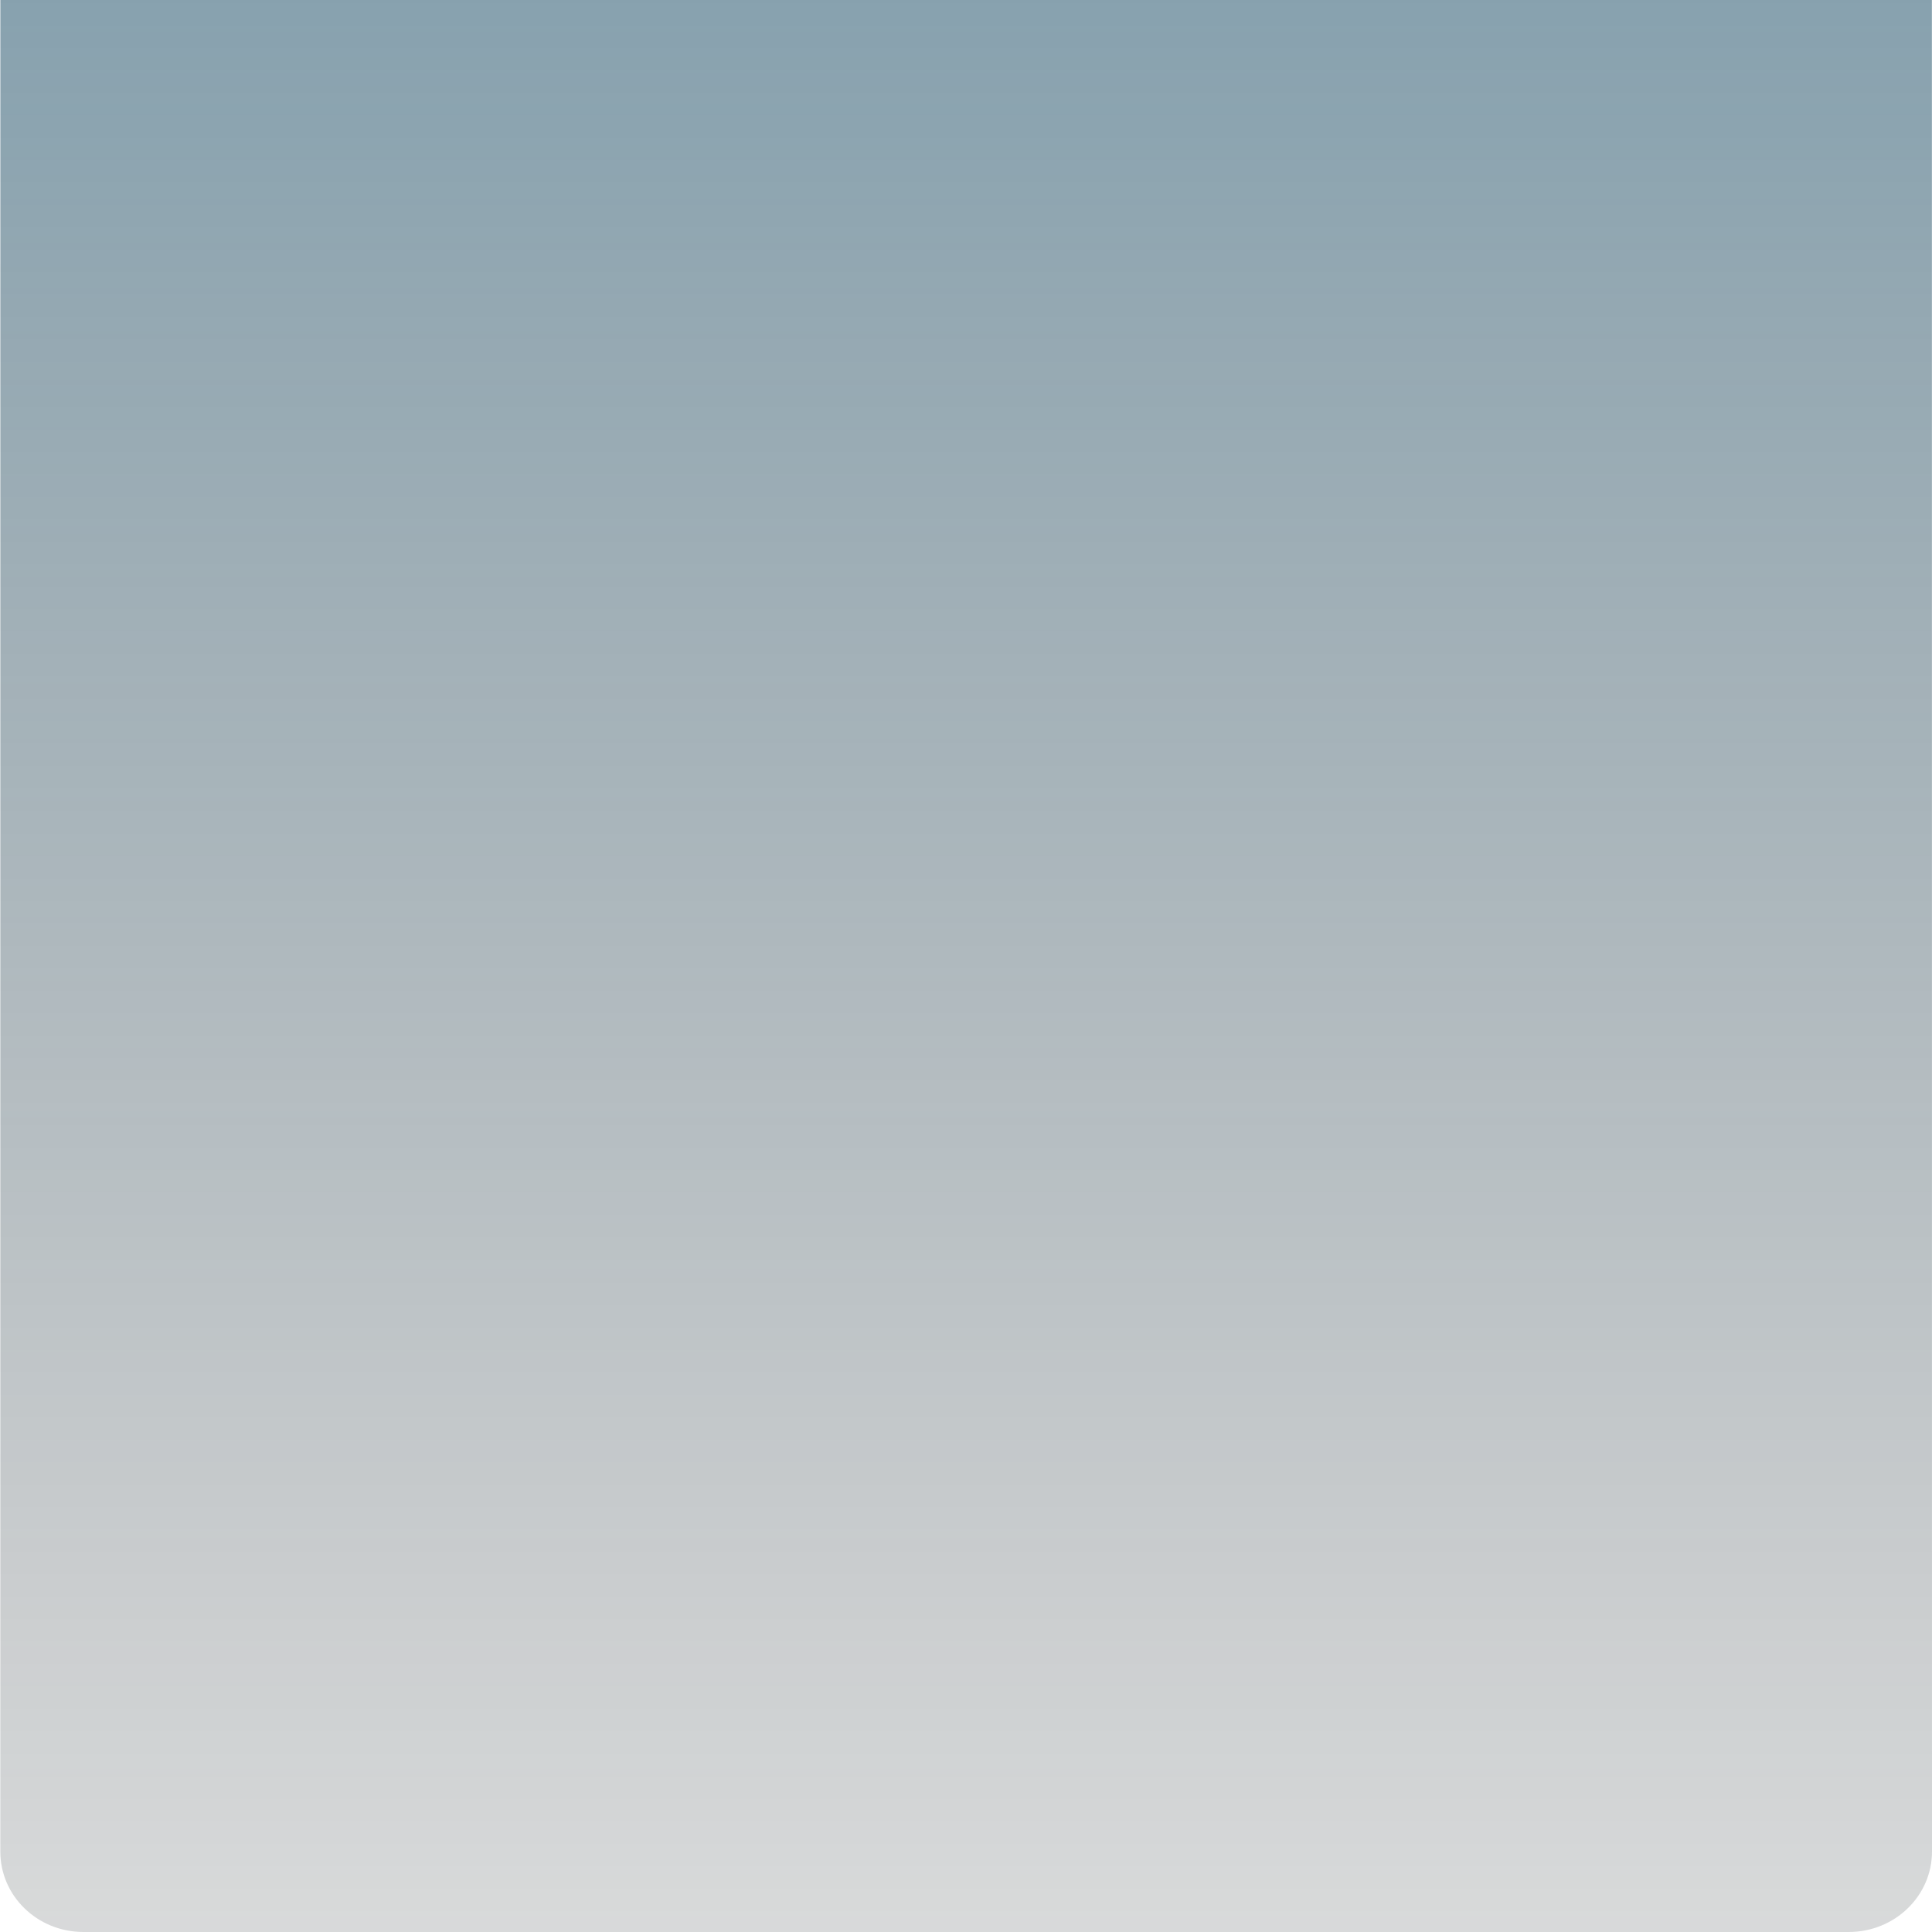 <?xml version="1.0" encoding="UTF-8" standalone="no"?>
<!-- Created with Inkscape (http://www.inkscape.org/) -->

<svg
   xmlns:dc="http://purl.org/dc/elements/1.1/"
   xmlns:cc="http://creativecommons.org/ns#"
   xmlns:rdf="http://www.w3.org/1999/02/22-rdf-syntax-ns#"
   xmlns:svg="http://www.w3.org/2000/svg"
   xmlns="http://www.w3.org/2000/svg"
   xmlns:xlink="http://www.w3.org/1999/xlink"
   xmlns:sodipodi="http://sodipodi.sourceforge.net/DTD/sodipodi-0.dtd"
   xmlns:inkscape="http://www.inkscape.org/namespaces/inkscape"
   id="svg8943"
   version="1.1"
   inkscape:version="0.91 r13725"
   width="25"
   height="25"
   viewBox="0 0 25 25"
   sodipodi:docname="spin-down-pressed.svg">
  <defs
     id="defs8947">
    <linearGradient
       inkscape:collect="always"
       xlink:href="#linearGradient4753-2"
       id="linearGradient7539"
       gradientUnits="userSpaceOnUse"
       x1="481.197"
       y1="467.231"
       x2="481.197"
       y2="402.203"
       gradientTransform="matrix(1.066,0,0,-1.032,-501.701,444.313)" />
    <linearGradient
       inkscape:collect="always"
       id="linearGradient4753-2">
      <stop
         id="stop4757-7"
         offset="0"
         style="stop-color:#1793d1;stop-opacity:1" />
      <stop
         id="stop4755-5"
         offset="1"
         style="stop-color:#000000;stop-opacity:0.094" />
    </linearGradient>
    <linearGradient
       gradientTransform="matrix(1.066,0,0,1.032,-501.701,-444.317)"
       inkscape:collect="always"
       xlink:href="#linearGradient4753-2"
       id="linearGradient7533"
       x1="481.197"
       y1="467.231"
       x2="481.197"
       y2="402.203"
       gradientUnits="userSpaceOnUse" />
  </defs>
  <sodipodi:namedview
     pagecolor="#ffffff"
     bordercolor="#666666"
     borderopacity="1"
     objecttolerance="10"
     gridtolerance="10"
     guidetolerance="10"
     inkscape:pageopacity="0"
     inkscape:pageshadow="2"
     inkscape:window-width="1600"
     inkscape:window-height="843"
     id="namedview8945"
     showgrid="false"
     inkscape:snap-page="true"
     inkscape:snap-bbox="true"
     inkscape:bbox-nodes="true"
     inkscape:zoom="16.176424"
     inkscape:cx="3.4134273"
     inkscape:cy="7.3100243"
     inkscape:window-x="0"
     inkscape:window-y="0"
     inkscape:window-maximized="1"
     inkscape:current-layer="svg8943" />
  <path
     style="color:#000000;display:inline;overflow:visible;visibility:visible;opacity:1;fill:url(#linearGradient7533);fill-opacity:1;fill-rule:nonzero;stroke:none;stroke-width:0.5;stroke-linecap:round;stroke-linejoin:round;stroke-miterlimit:4;stroke-dasharray:none;stroke-dashoffset:0;stroke-opacity:1;marker:none;enable-background:accumulate"
     d="m 1.081,-25.004 c -0.597,0 -1.077,0.465 -1.077,1.042 l 5.652e-4,23.959 1.076,5.3681e-4 22.84,0 1.078,-5.3681e-4 L 25,-23.961 c 2.1e-5,-0.578 -0.482,-1.042 -1.079,-1.042 z"
     id="path7535"
     inkscape:connector-curvature="0"
     sodipodi:nodetypes="ssccccsss" />
  <path
     sodipodi:nodetypes="ssccccsss"
     inkscape:connector-curvature="0"
     id="path6808"
     d="M 1.081,25 C 0.484,25 0.004,24.535 0.004,23.958 l 5.652e-4,-23.959 1.076,-5.3682e-4 22.84,0 1.078,5.3682e-4 L 25,23.958 C 25,24.535 24.518,25 23.921,25 Z"
     style="color:#000000;display:inline;overflow:visible;visibility:visible;opacity:1;fill:url(#linearGradient7539);fill-opacity:1;fill-rule:nonzero;stroke:none;stroke-width:0.5;stroke-linecap:round;stroke-linejoin:round;stroke-miterlimit:4;stroke-dasharray:none;stroke-dashoffset:0;stroke-opacity:1;marker:none;enable-background:accumulate" />
</svg>
